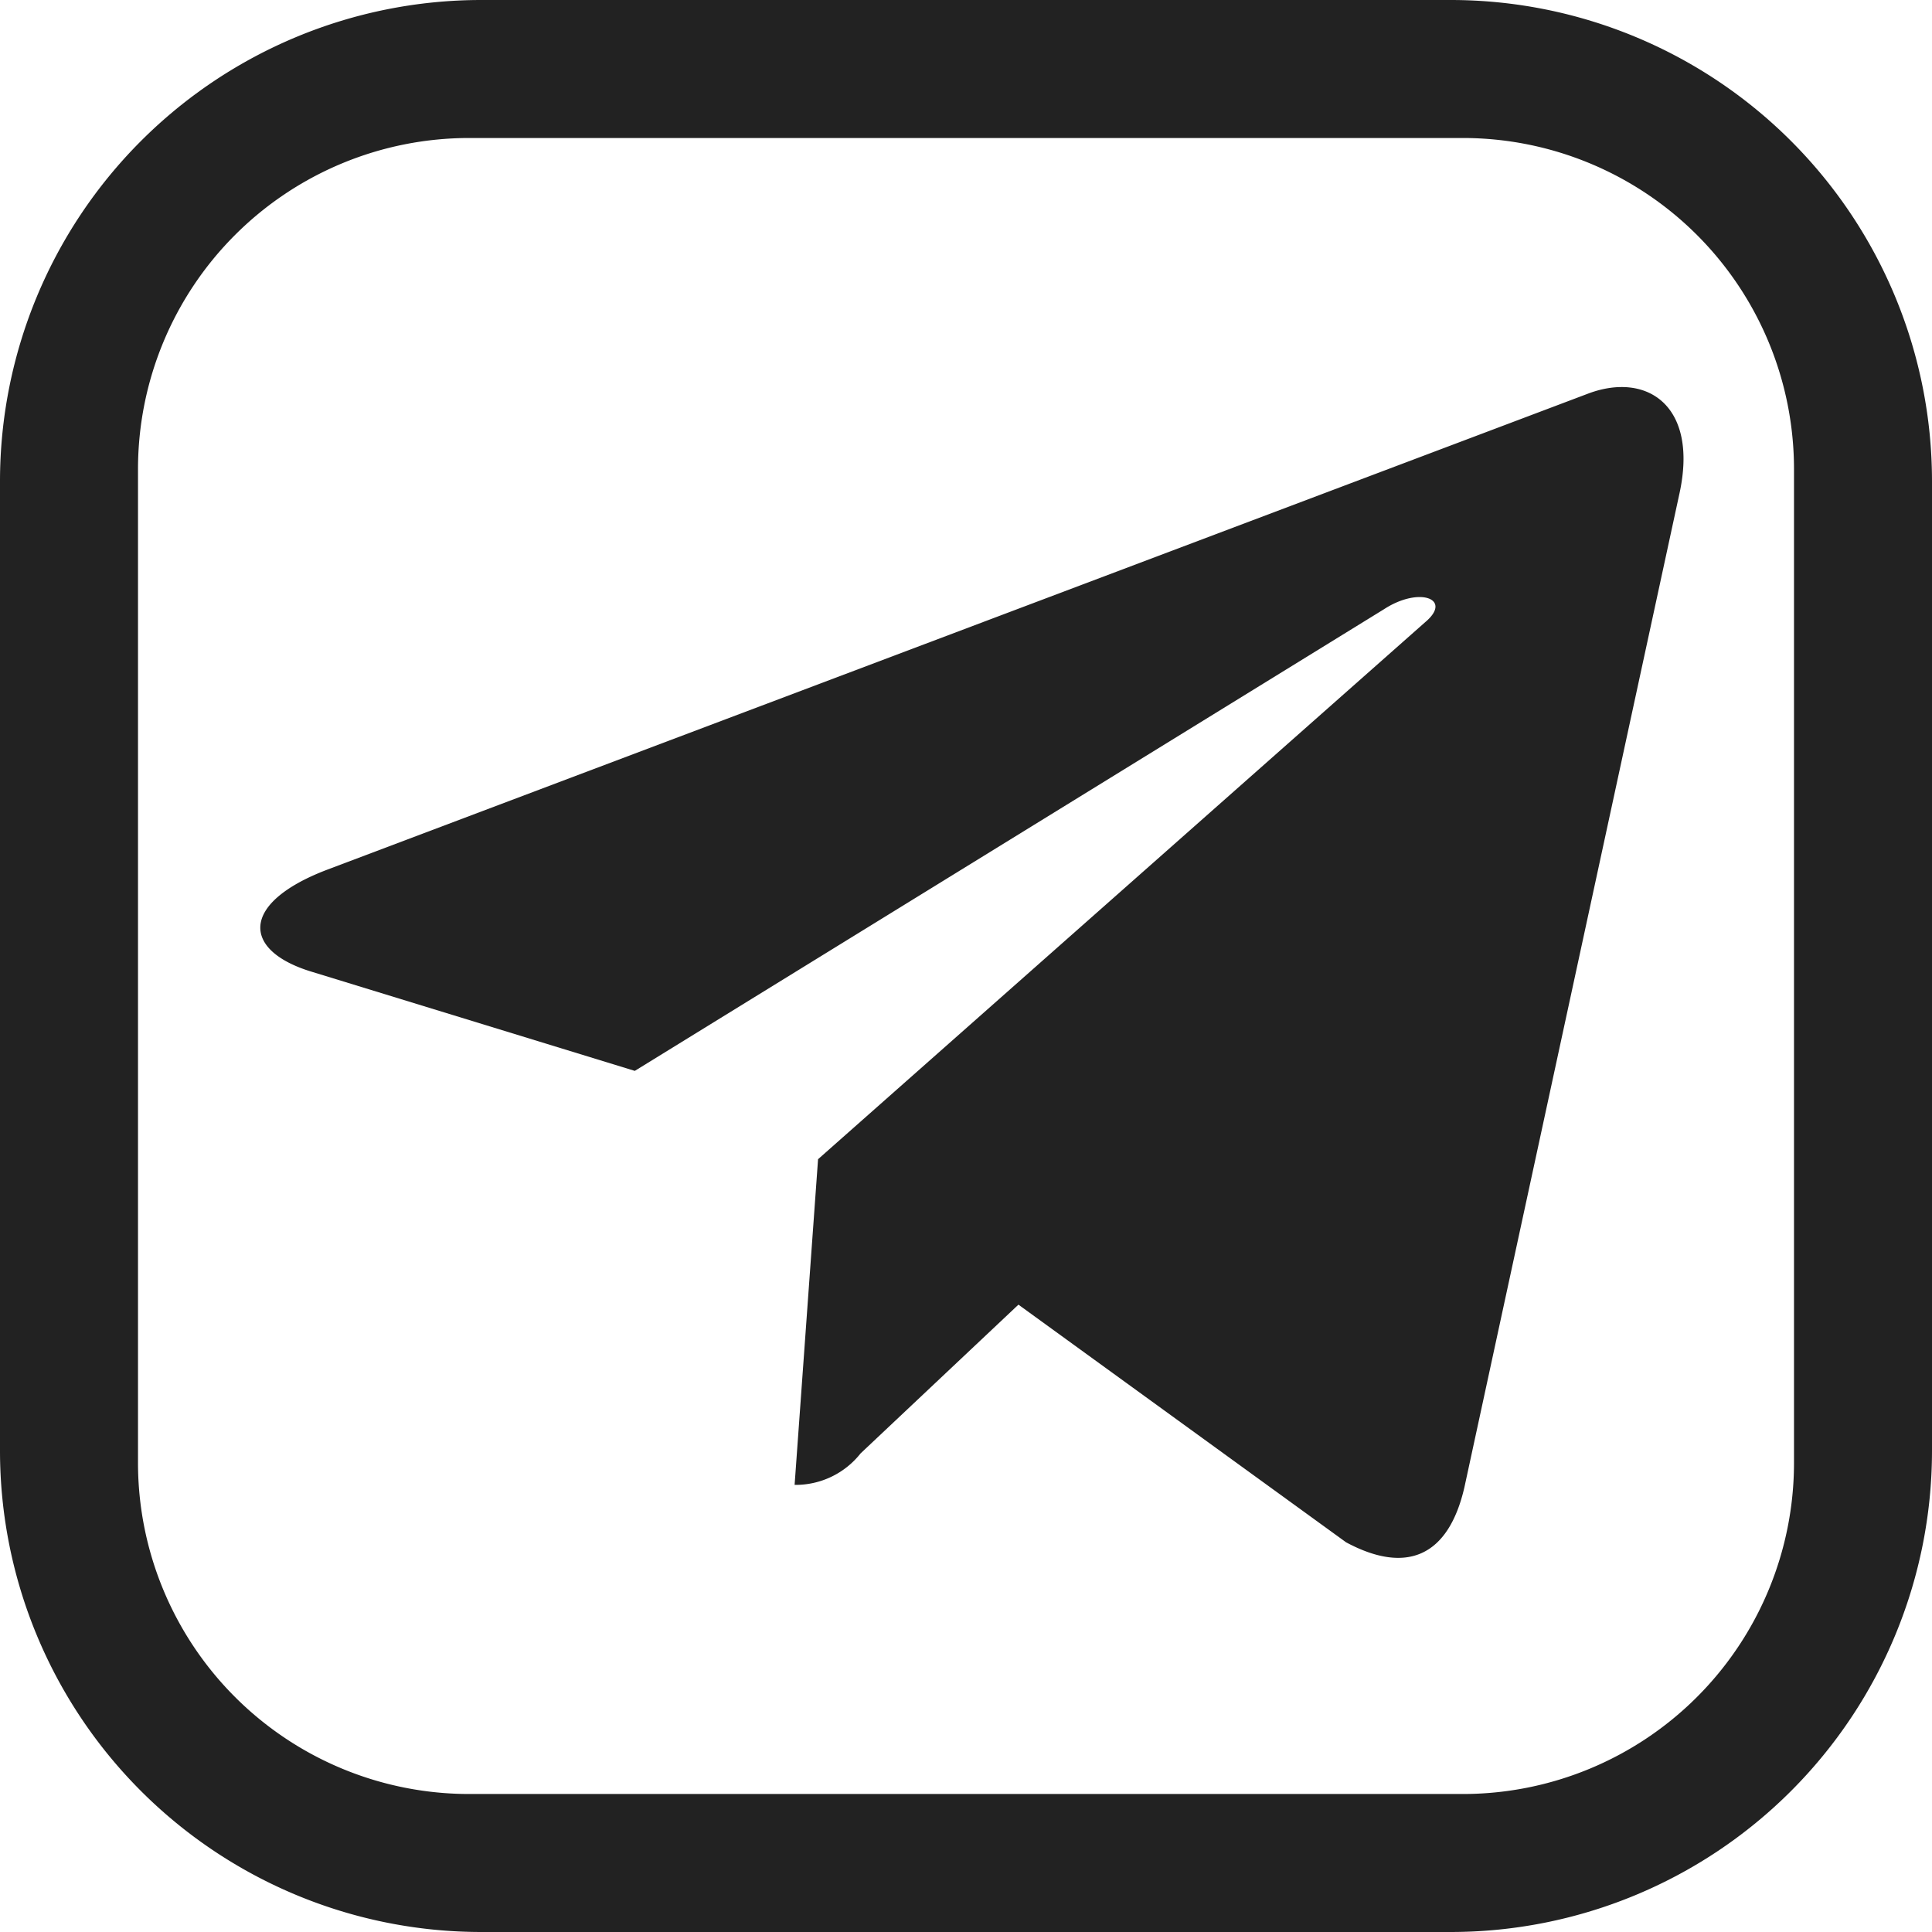 <svg xmlns="http://www.w3.org/2000/svg" viewBox="0 0 70 70"><defs><style>.cls-1{fill:#222}</style></defs><g id="Слой_2" data-name="Слой 2"><g id="Слой_1-2" data-name="Слой 1"><path class="cls-1" d="M52.57 0H17.43A17.44 17.44 0 000 17.43v35.14A17.44 17.44 0 0017.43 70h35.14A17.44 17.44 0 0070 52.57V17.43A17.44 17.44 0 0052.57 0zM65 53a12 12 0 01-12 12H17A12 12 0 015 53V17A12 12 0 0117 5h36a12 12 0 0112 12z"/><path class="cls-1" d="M60.85 17.88l-7.79 36c-.58 2.53-2.11 3.17-4.29 2L36.9 47.27l-5.72 5.39a3 3 0 01-2.39 1.14l.85-11.8 22-19.46c1-.84-.21-1.3-1.49-.47L23 38.8l-11.7-3.59c-2.55-.77-2.6-2.49.53-3.69l45.74-17.27c2.12-.78 3.97.46 3.28 3.63z"/></g></g></svg>